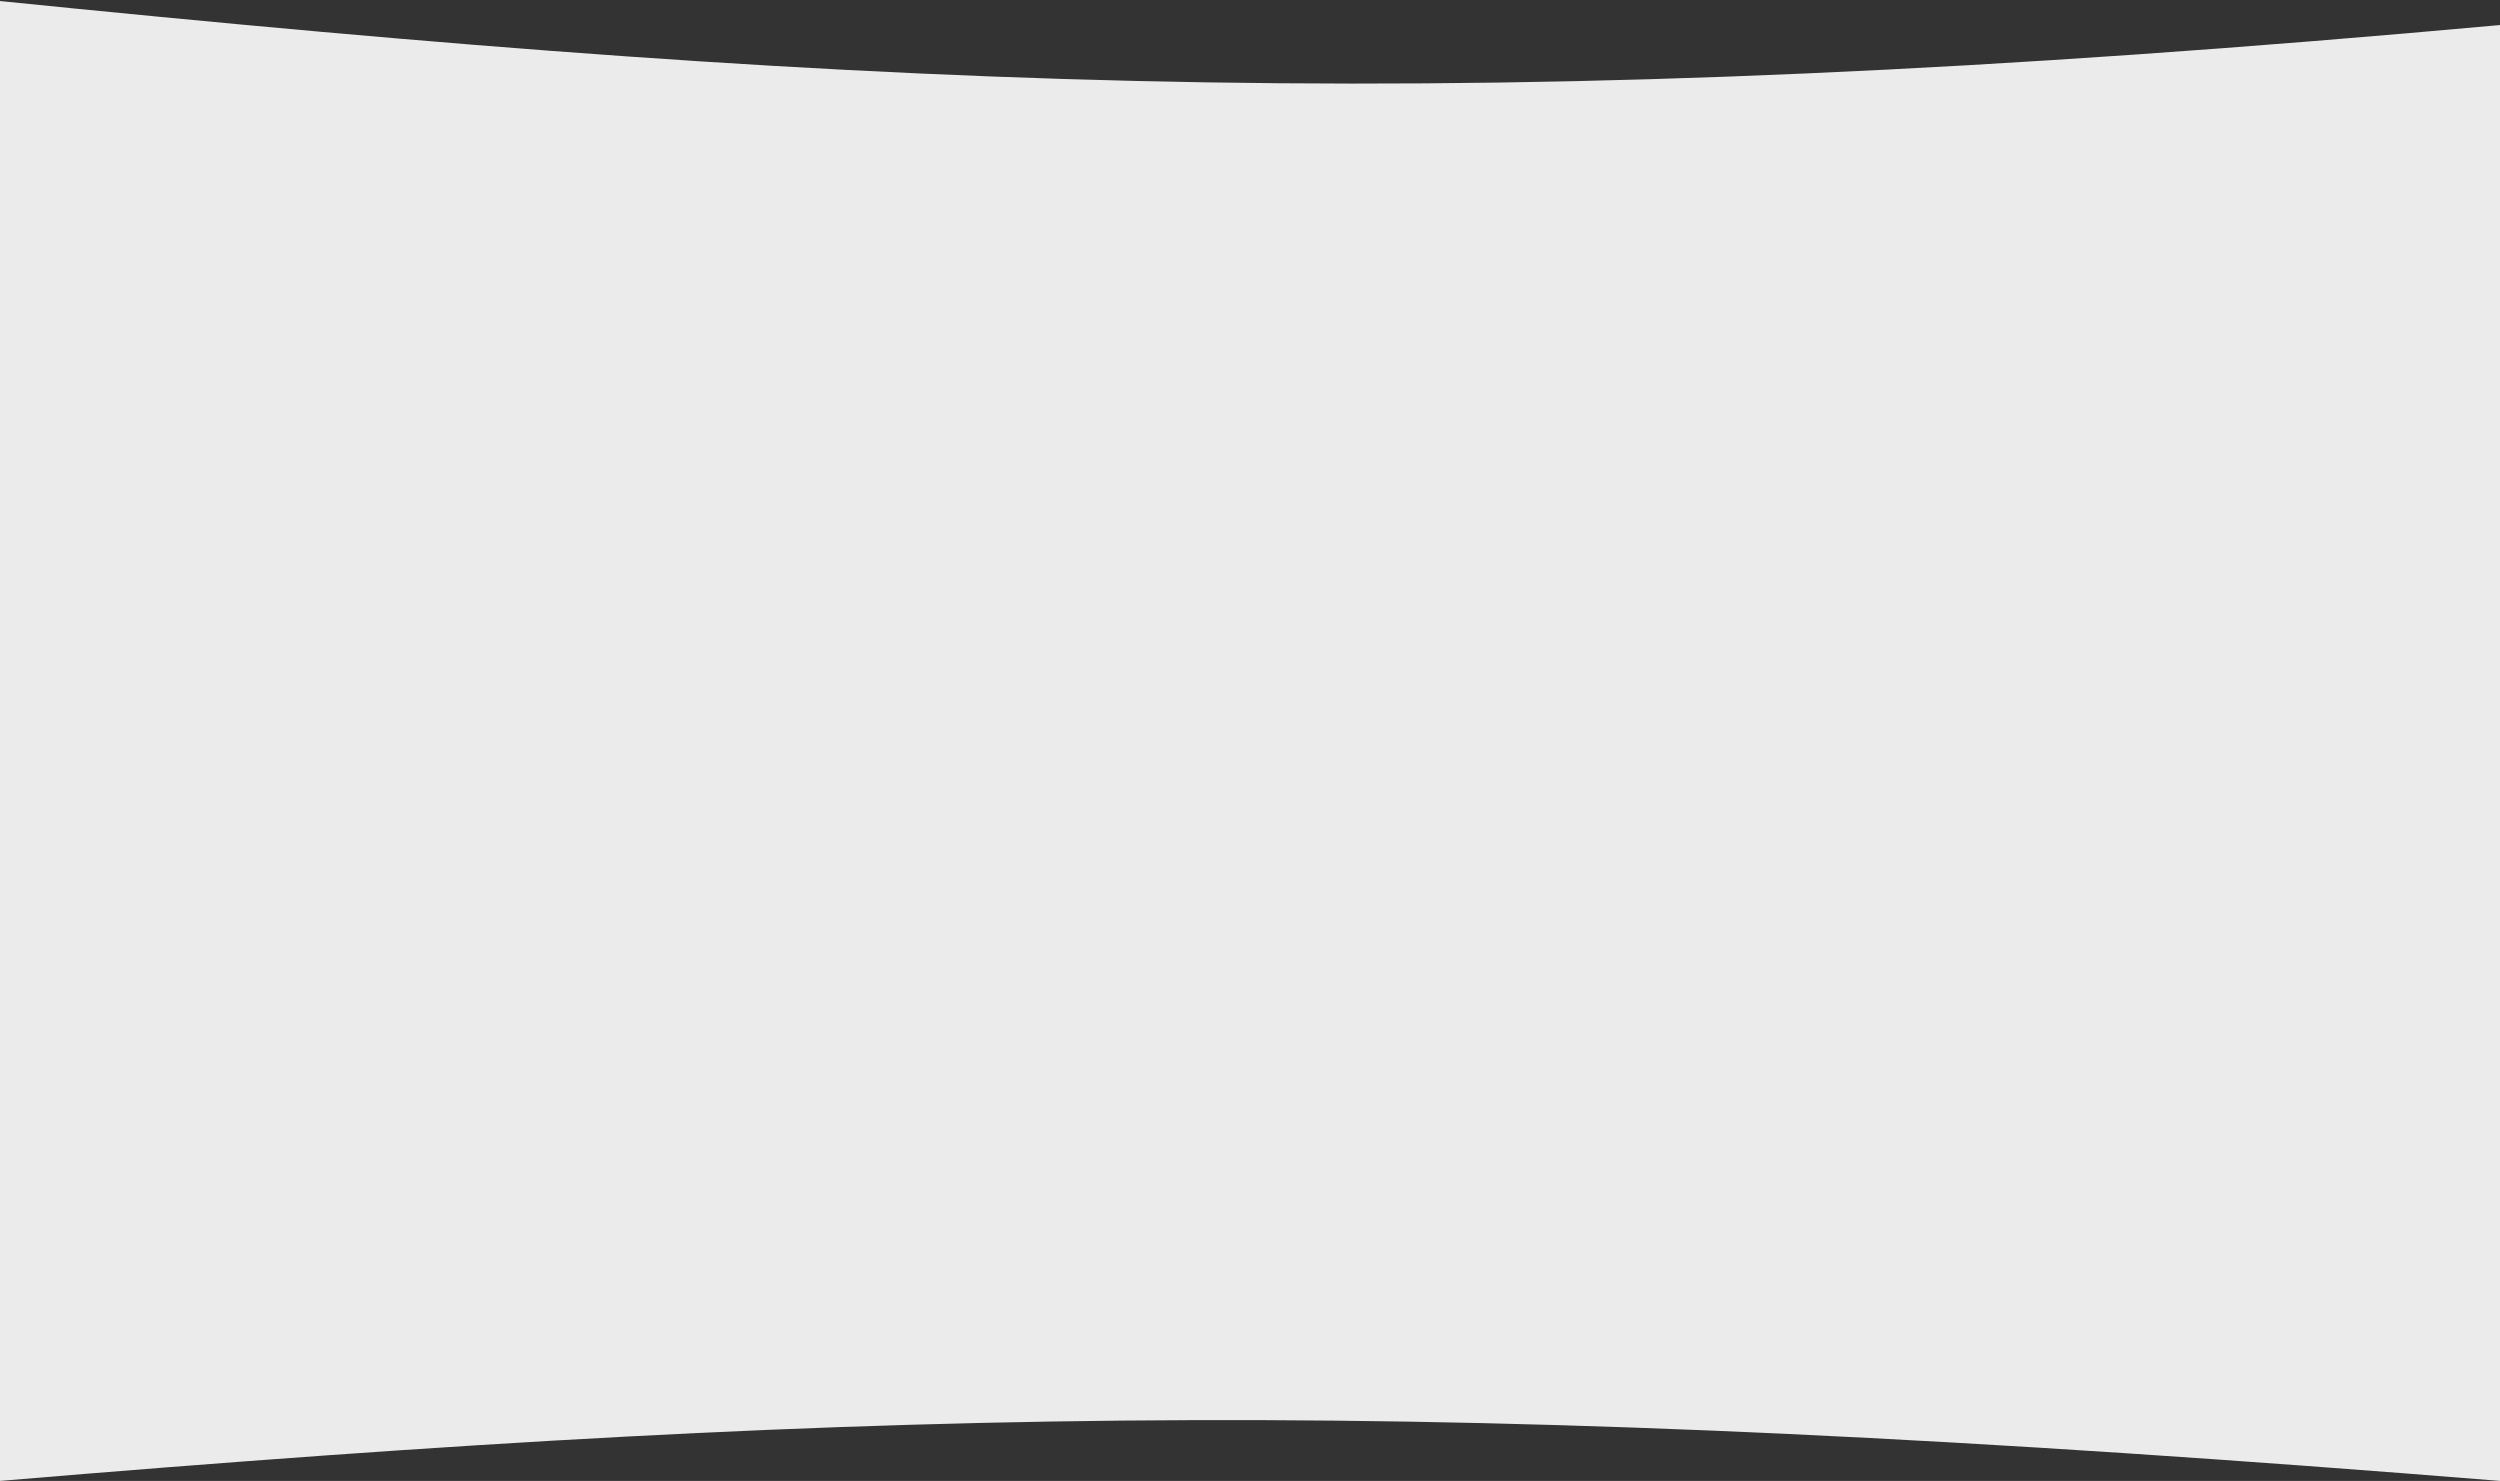 <svg width="1440" height="853" viewBox="0 0 1440 853" fill="none" xmlns="http://www.w3.org/2000/svg">
<rect x="0" y="0" width="1440" height="853" fill="#333333" stroke="none"/>
<path d="M-6 0C523.466 53.755 851.581 67.952 1440 14.423V853C828.389 803.67 524.579 808.989 0 853L-6 0Z" fill="#EBEBEB"/>
</svg>

